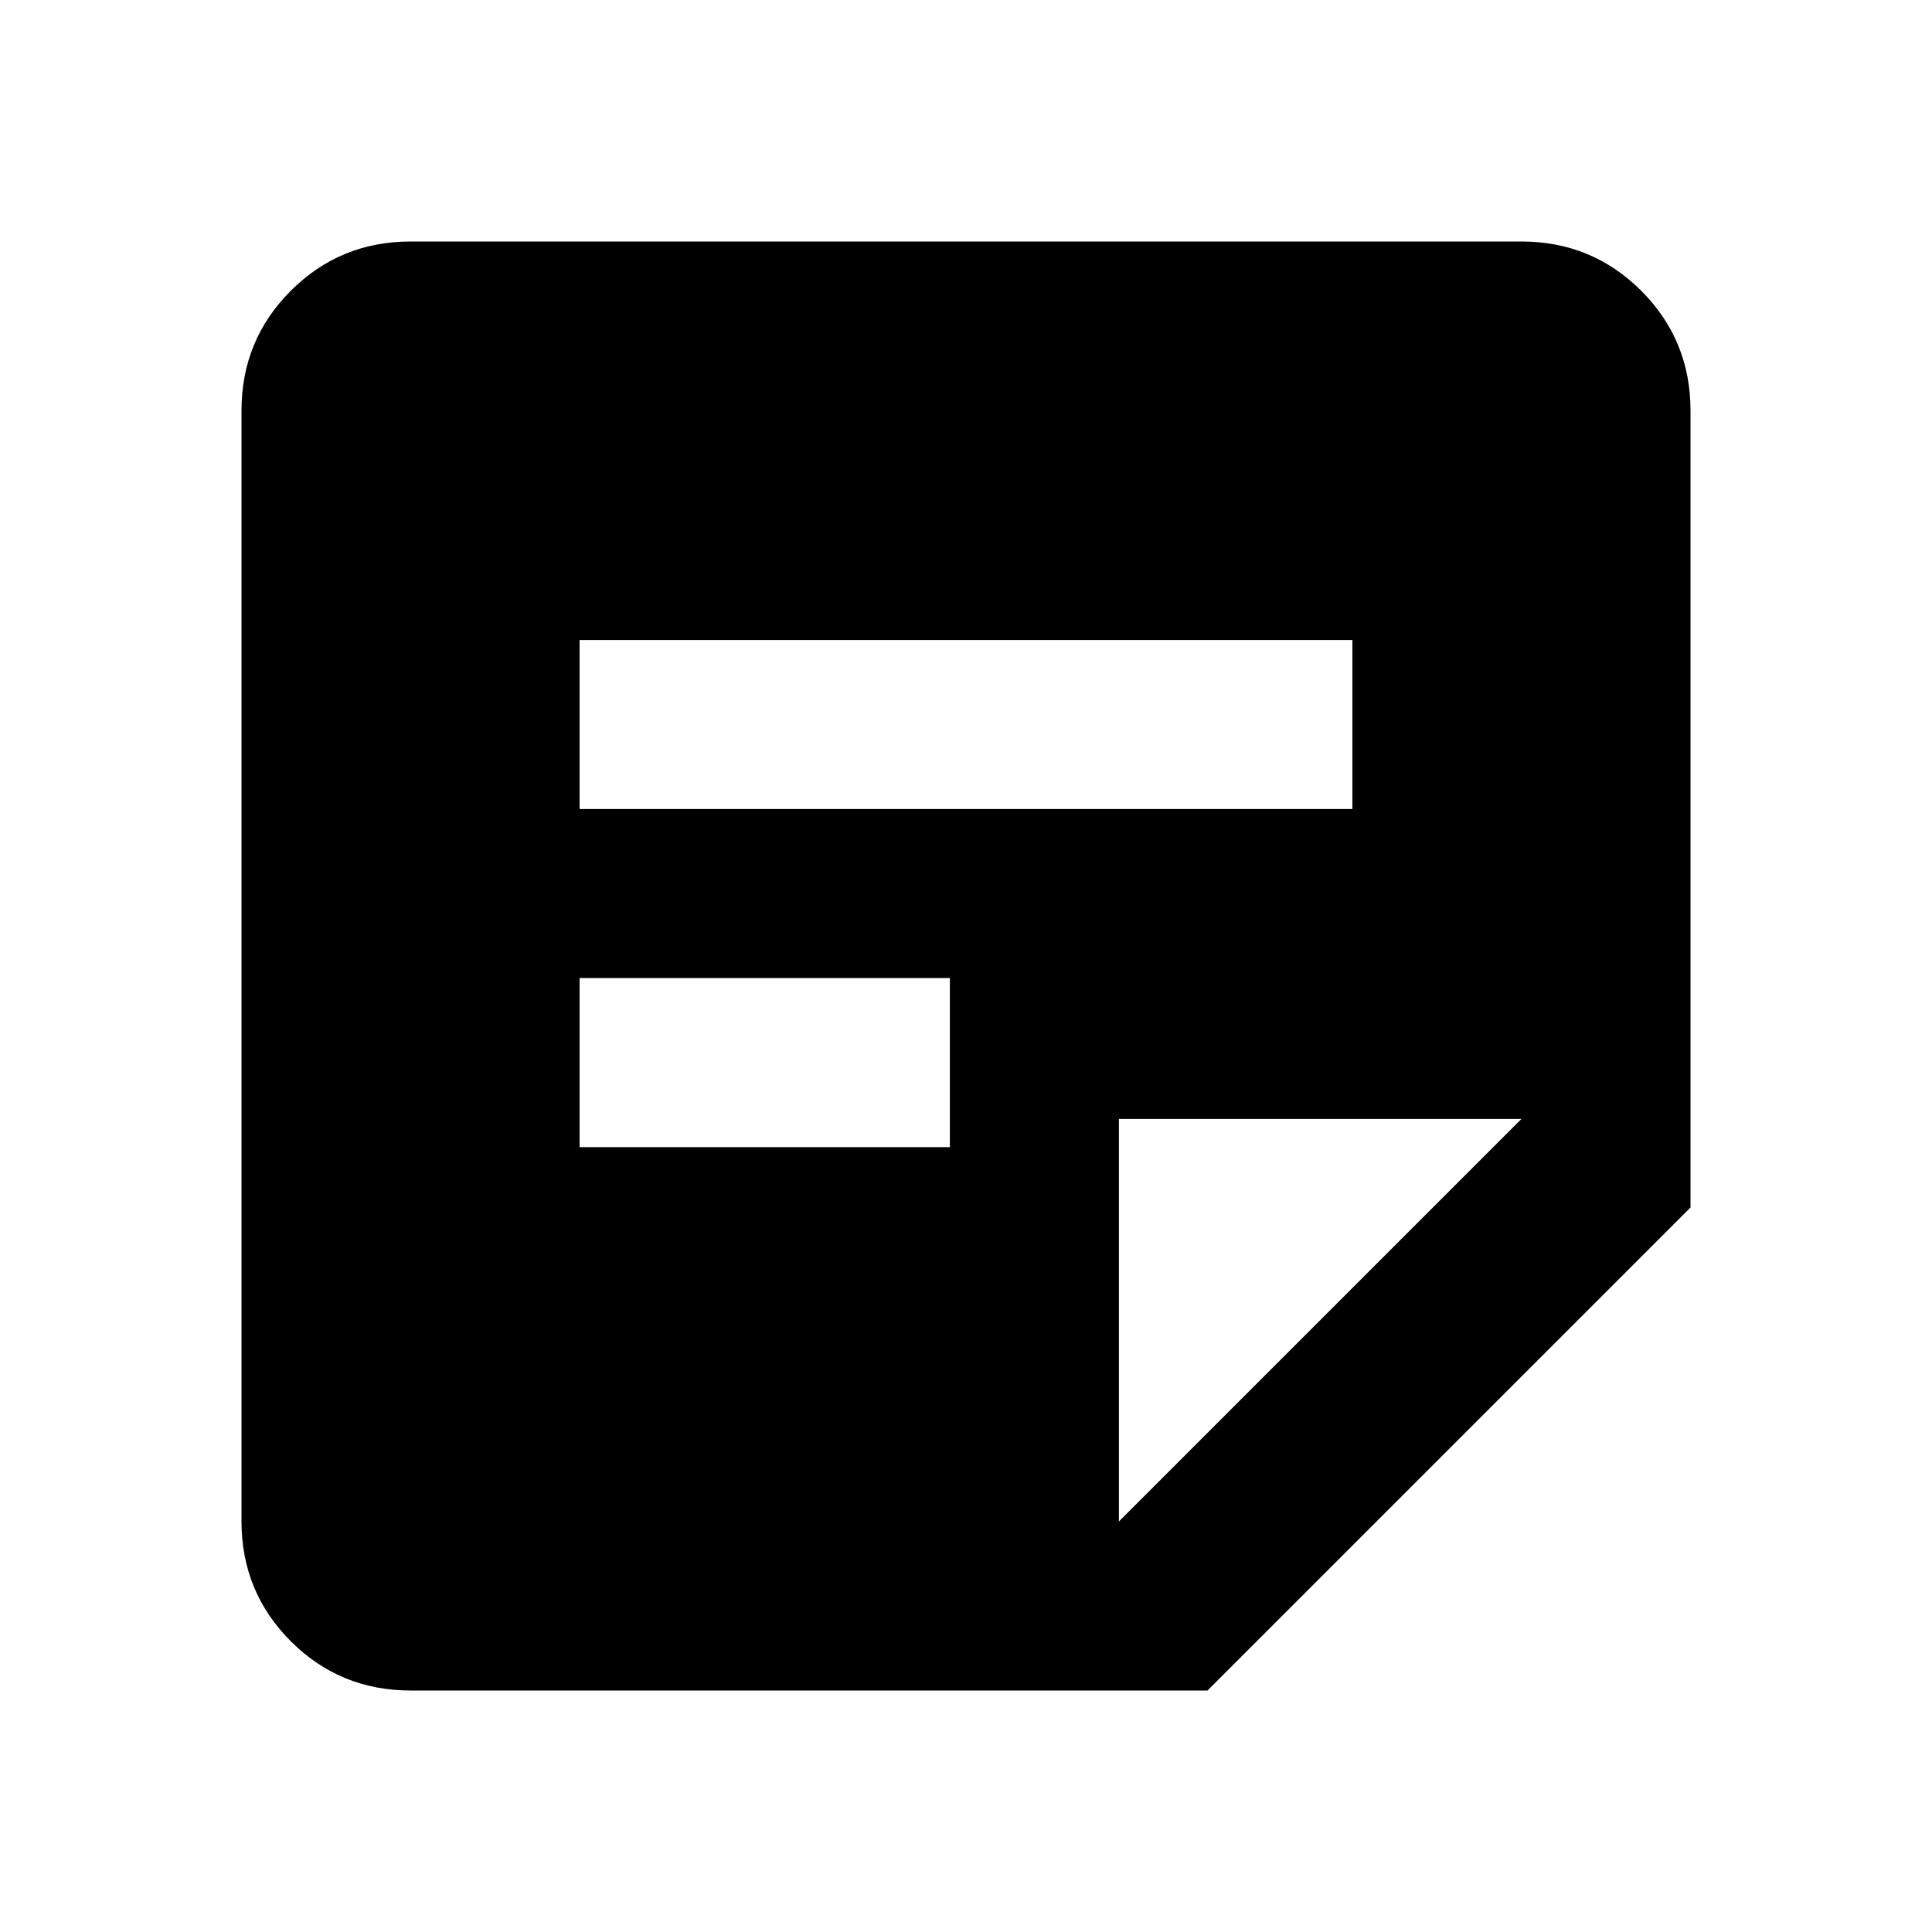 <svg xmlns="http://www.w3.org/2000/svg" height="20" width="20"><path d="M4.25 17.5q-.729 0-1.24-.51-.51-.511-.51-1.24V4.25q0-.729.51-1.24.511-.51 1.24-.51h11.5q.729 0 1.24.51.51.511.51 1.24v8.25l-5 5ZM6 11.875h3.833v-1.75H6Zm0-3.5h8v-1.75H6Zm5.583 7.375 4.167-4.167h-4.167Z"/></svg>